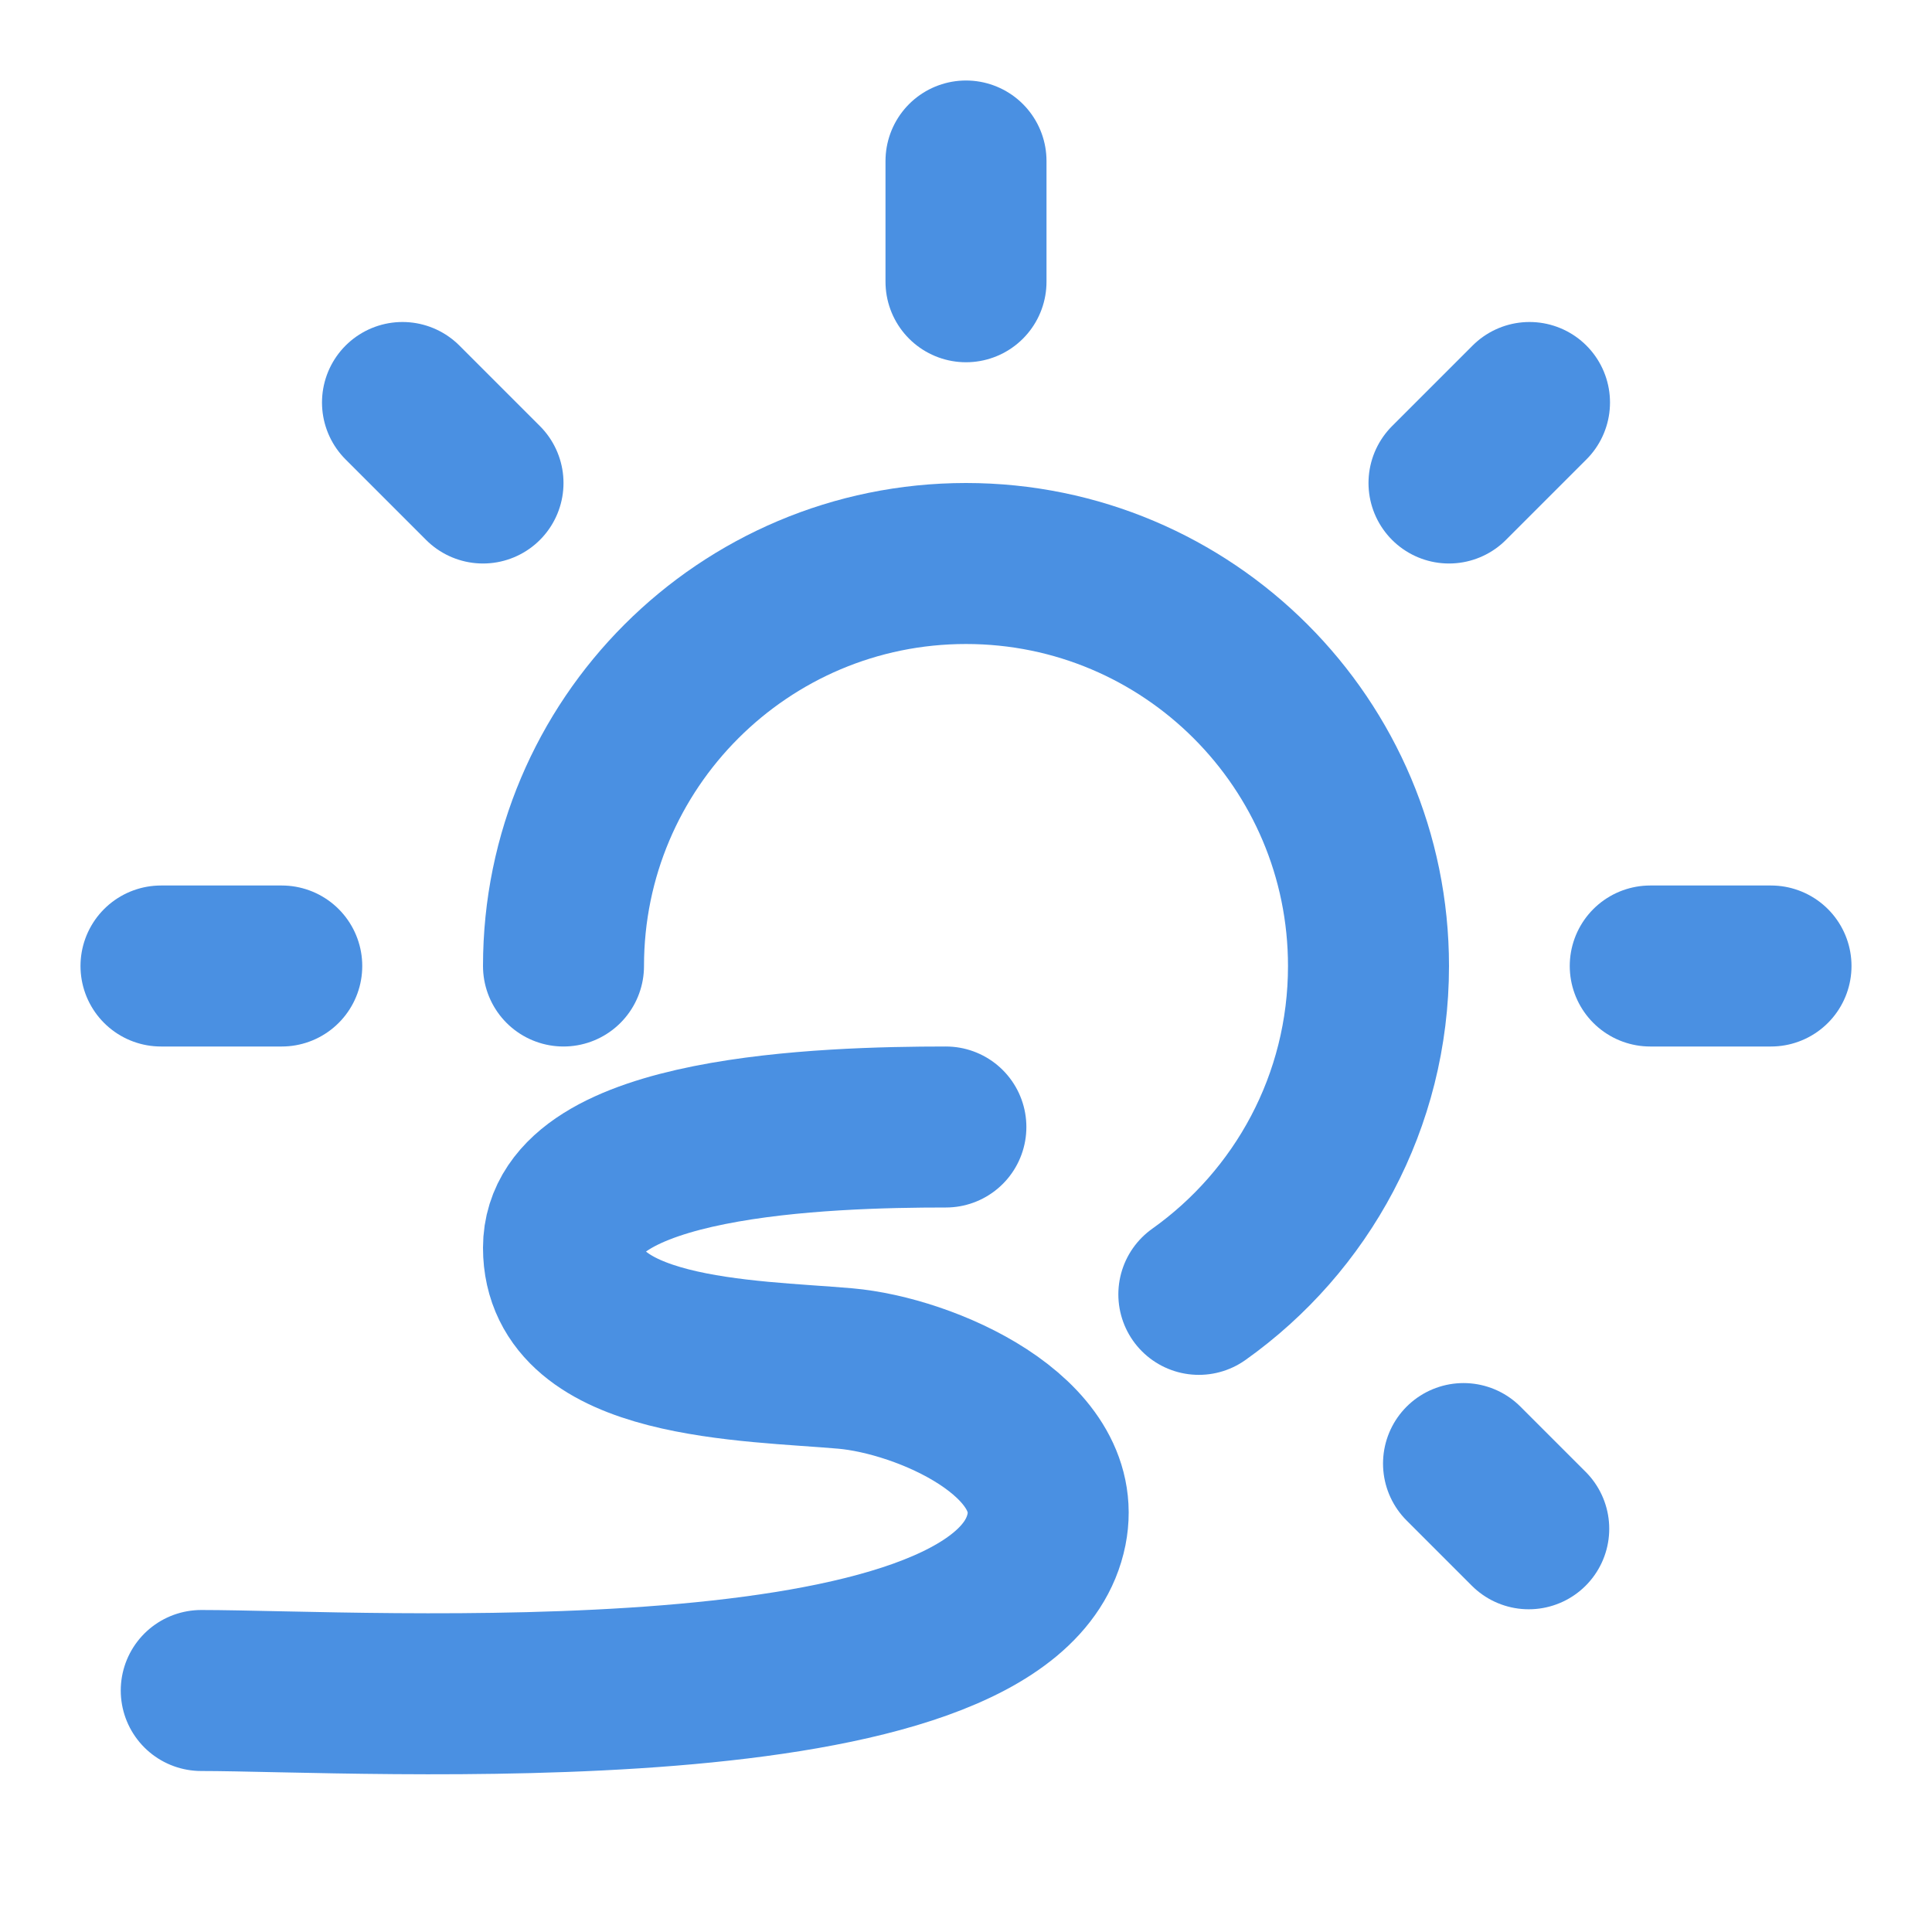 <?xml version="1.0" encoding="UTF-8"?><svg width="21" height="21" viewBox="0 0 48 48" fill="none" xmlns="http://www.w3.org/2000/svg"><path d="M4 24H7" stroke="#4a90e2" stroke-width="4" stroke-linecap="round" stroke-linejoin="round"/><path d="M10 10L12 12" stroke="#4a90e2" stroke-width="4" stroke-linecap="round" stroke-linejoin="round"/><path d="M24 4V7" stroke="#4a90e2" stroke-width="4" stroke-linecap="round" stroke-linejoin="round"/><path d="M14 24C14 18.478 18.478 14 24 14C29.522 14 34 18.478 34 24C34 27.367 32.336 30.346 29.785 32.158" stroke="#4a90e2" stroke-width="4" stroke-linecap="round" stroke-linejoin="round"/><path d="M38 10L36 12" stroke="#4a90e2" stroke-width="4" stroke-linecap="round" stroke-linejoin="round"/><path d="M44 24L41 24" stroke="#4a90e2" stroke-width="4" stroke-linecap="round" stroke-linejoin="round"/><path d="M37.981 37.982L36.361 36.362" stroke="#4a90e2" stroke-width="4" stroke-linecap="round" stroke-linejoin="round"/><path d="M23.5 28C20.5 28 14 28.2 14 31C14 33.8 18.606 33.791 21 34C23 34.175 26.462 35.688 26 38C25 43 9 42 5 42" stroke="#4a90e2" stroke-width="4" stroke-linecap="round" stroke-linejoin="round"/></svg>